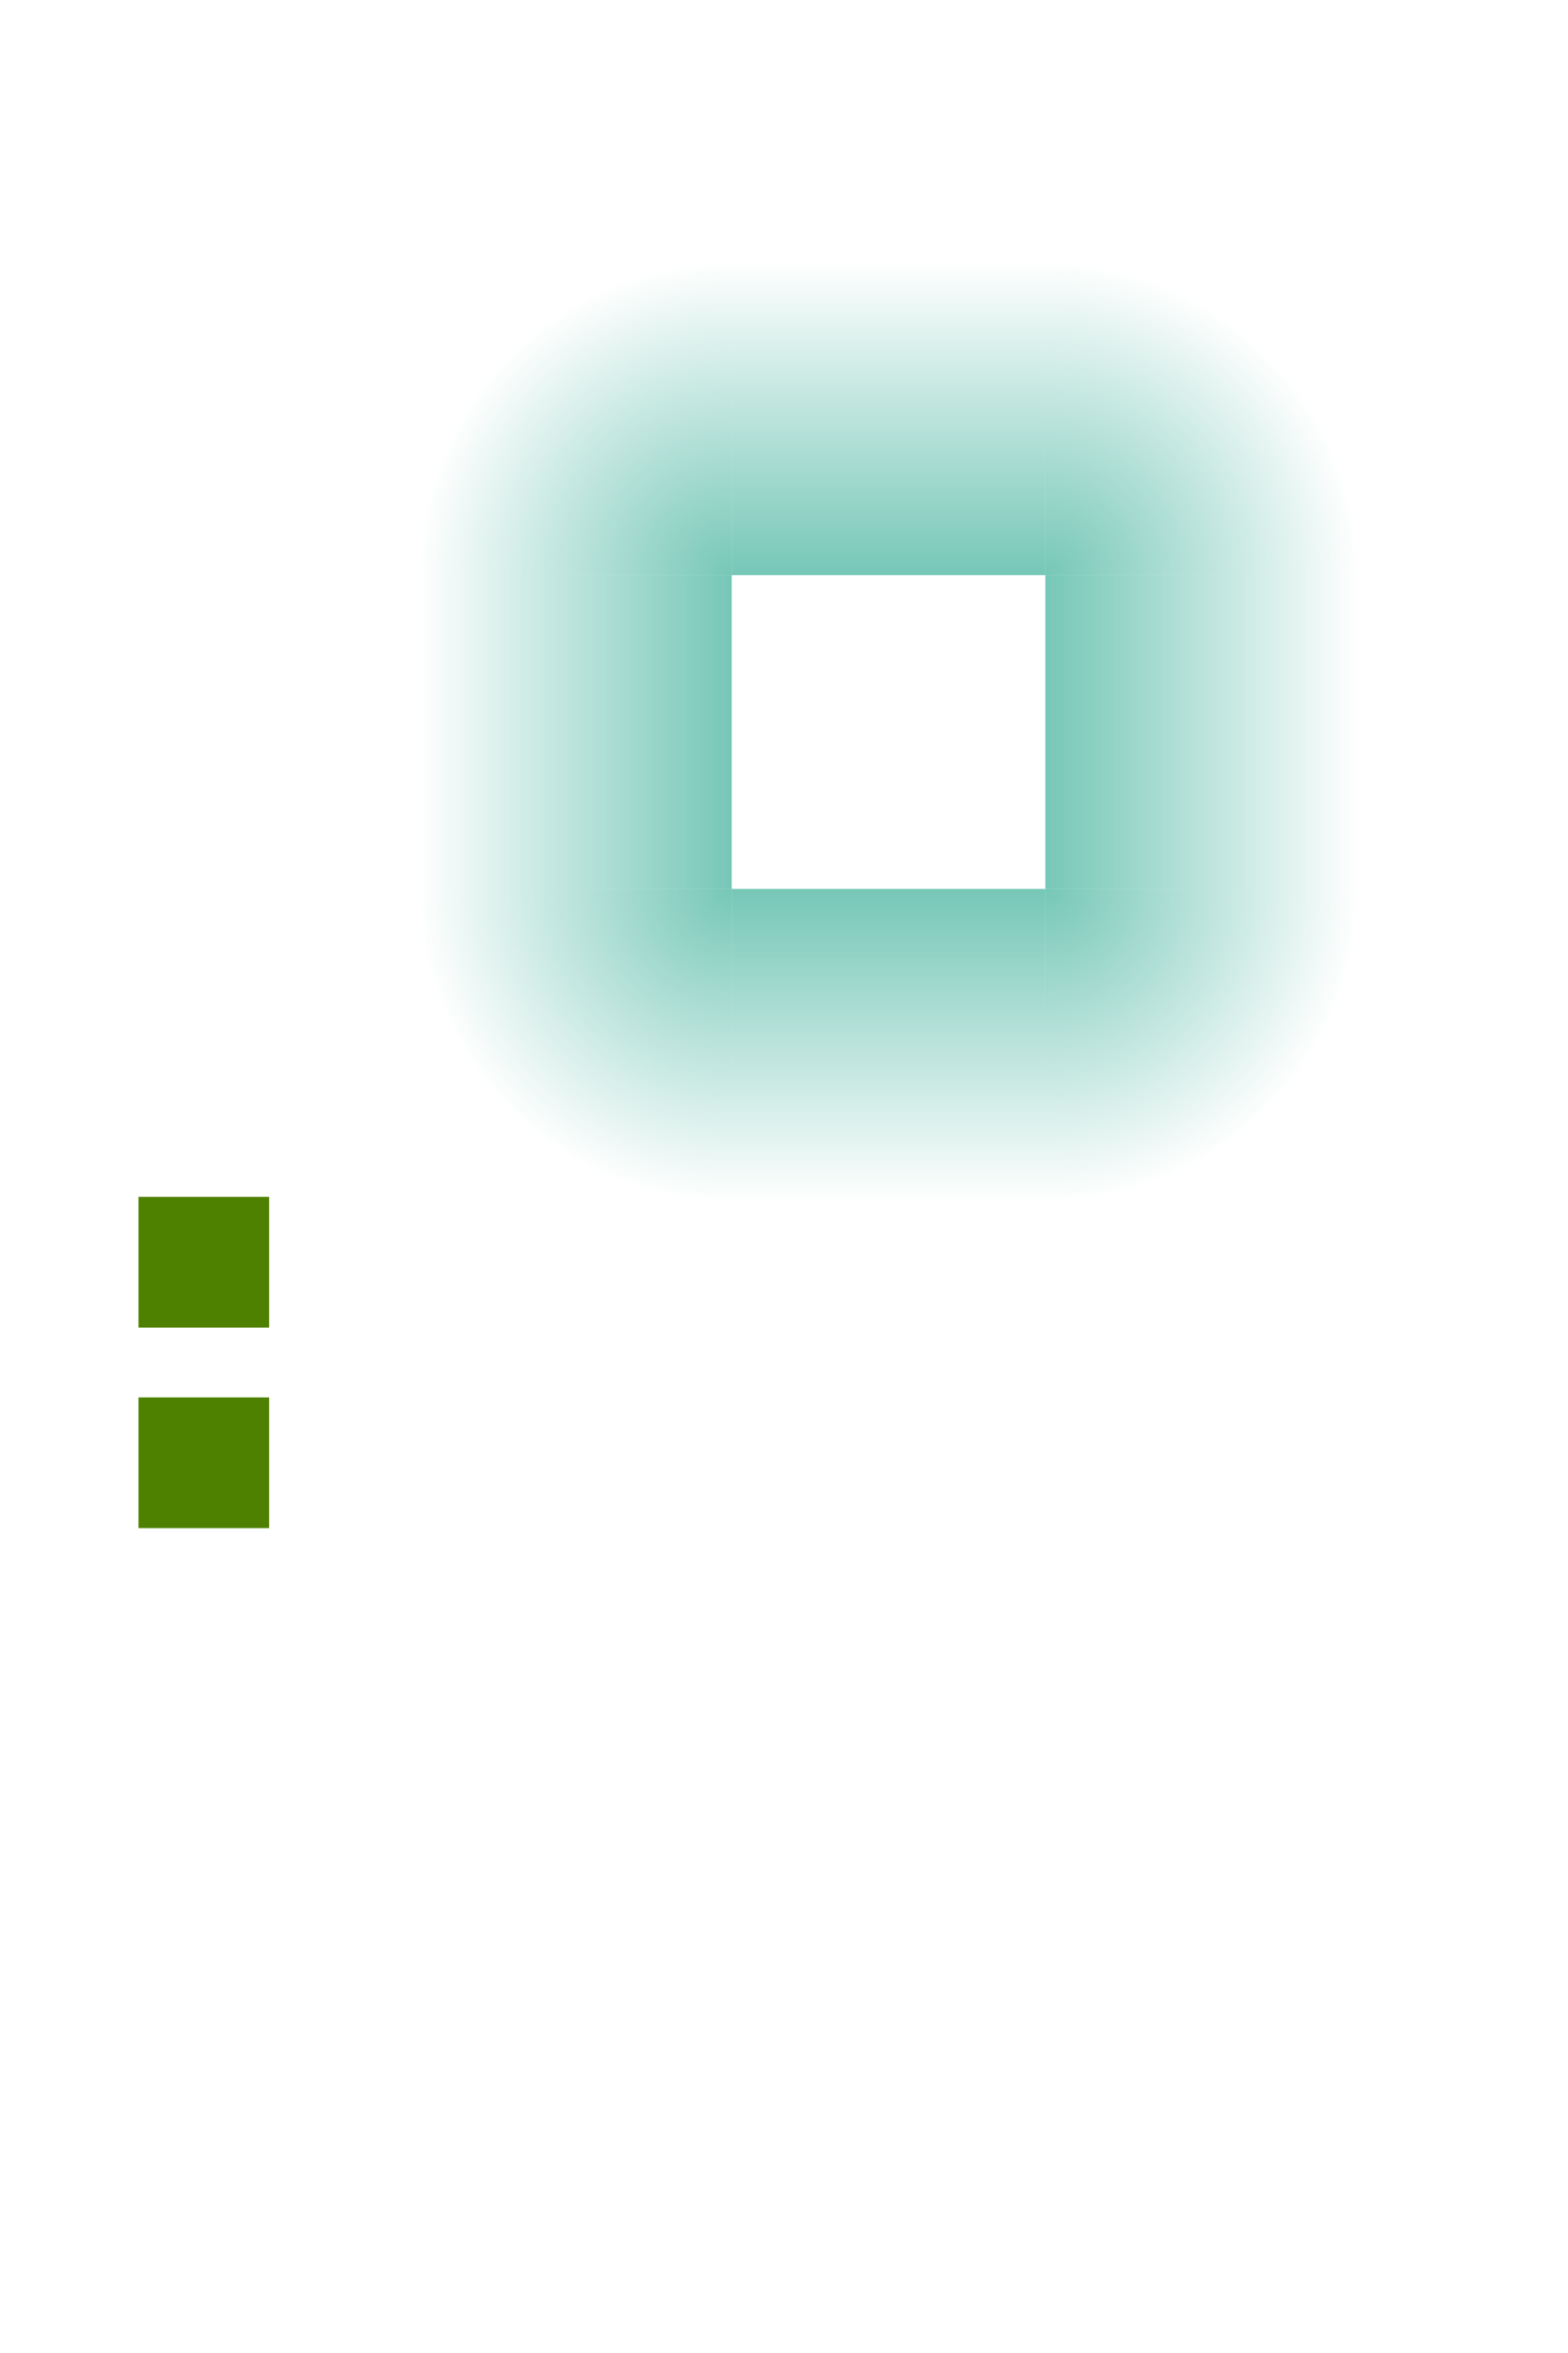 <?xml version="1.0" encoding="UTF-8" standalone="no"?>
<svg
   xmlns:dc="http://purl.org/dc/elements/1.1/"
   xmlns:cc="http://creativecommons.org/ns#"
   xmlns:rdf="http://www.w3.org/1999/02/22-rdf-syntax-ns#"
   xmlns:svg="http://www.w3.org/2000/svg"
   xmlns="http://www.w3.org/2000/svg"
   xmlns:xlink="http://www.w3.org/1999/xlink"
   xmlns:sodipodi="http://sodipodi.sourceforge.net/DTD/sodipodi-0.dtd"
   xmlns:inkscape="http://www.inkscape.org/namespaces/inkscape"
   id="svg2"
   width="60"
   height="90"
   version="1"
   sodipodi:docname="glowbar.svg"
   inkscape:version="0.92.2 2405546, 2018-03-11">
  <sodipodi:namedview
     pagecolor="#ffffff"
     bordercolor="#666666"
     borderopacity="1"
     objecttolerance="10"
     gridtolerance="10"
     guidetolerance="10"
     inkscape:pageopacity="0"
     inkscape:pageshadow="2"
     inkscape:window-width="1366"
     inkscape:window-height="721"
     id="namedview26"
     showgrid="false"
     inkscape:zoom="10.488889"
     inkscape:cx="36.123923"
     inkscape:cy="65.365121"
     inkscape:window-x="0"
     inkscape:window-y="24"
     inkscape:window-maximized="1"
     inkscape:current-layer="svg2" />
  <defs
     id="defs5">
    <linearGradient
       id="linearGradient975">
      <stop
         style="stop-color:#16a085;stop-opacity:0.588"
         offset="0"
         id="stop971" />
      <stop
         style="stop-color:#16a085;stop-opacity:0"
         offset="1"
         id="stop973" />
    </linearGradient>
    <linearGradient
       id="linearGradient969">
      <stop
         style="stop-color:#16a085;stop-opacity:0.588"
         offset="0"
         id="stop965" />
      <stop
         style="stop-color:#16a085;stop-opacity:0"
         offset="1"
         id="stop967" />
    </linearGradient>
    <linearGradient
       id="linearGradient963">
      <stop
         style="stop-color:#16a085;stop-opacity:0.588"
         offset="0"
         id="stop959" />
      <stop
         style="stop-color:#16a085;stop-opacity:0"
         offset="1"
         id="stop961" />
    </linearGradient>
    <linearGradient
       id="linearGradient957">
      <stop
         style="stop-color:#16a085;stop-opacity:0.588"
         offset="0"
         id="stop953" />
      <stop
         style="stop-color:#16a085;stop-opacity:0"
         offset="1"
         id="stop955" />
    </linearGradient>
    <linearGradient
       id="linearGradient951">
      <stop
         style="stop-color:#16a085;stop-opacity:0.588"
         offset="0"
         id="stop947" />
      <stop
         style="stop-color:#16a085;stop-opacity:0"
         offset="1"
         id="stop949" />
    </linearGradient>
    <linearGradient
       id="linearGradient945">
      <stop
         style="stop-color:#16a085;stop-opacity:0.588"
         offset="0"
         id="stop941" />
      <stop
         style="stop-color:#16a085;stop-opacity:0"
         offset="1"
         id="stop943" />
    </linearGradient>
    <linearGradient
       id="linearGradient939">
      <stop
         style="stop-color:#16a085;stop-opacity:0.588"
         offset="0"
         id="stop935" />
      <stop
         style="stop-color:#16a085;stop-opacity:0"
         offset="1"
         id="stop937" />
    </linearGradient>
    <linearGradient
       id="linearGradient3771">
      <stop
         id="stop3773"
         offset="0"
         style="stop-color:#16a085;stop-opacity:0.588" />
      <stop
         id="stop3775"
         offset="1"
         style="stop-color:#16a085;stop-opacity:0" />
    </linearGradient>
    <radialGradient
       id="radialGradient3777"
       cx="37.919"
       cy="13.191"
       r="6"
       fx="37.919"
       fy="13.191"
       gradientTransform="matrix(2,0,0,2,-35.837,-4.381)"
       gradientUnits="userSpaceOnUse"
       xlink:href="#linearGradient969" />
    <radialGradient
       id="radialGradient3785"
       cx="37.919"
       cy="13.191"
       r="6"
       fx="37.919"
       fy="13.191"
       gradientTransform="matrix(2,0,0,2,-97.837,1.619)"
       gradientUnits="userSpaceOnUse"
       xlink:href="#linearGradient3771" />
    <linearGradient
       id="linearGradient3795"
       x1="62"
       x2="62"
       y1="20"
       y2="8"
       gradientTransform="translate(-26,2)"
       gradientUnits="userSpaceOnUse"
       xlink:href="#linearGradient975" />
    <linearGradient
       id="linearGradient3799"
       x1="62"
       x2="62"
       y1="20"
       y2="8"
       gradientTransform="translate(-32,-60)"
       gradientUnits="userSpaceOnUse"
       xlink:href="#linearGradient963" />
    <radialGradient
       id="radialGradient3803"
       cx="37.919"
       cy="13.191"
       r="6"
       fx="37.919"
       fy="13.191"
       gradientTransform="matrix(2,0,0,2,-35.837,-60.381)"
       gradientUnits="userSpaceOnUse"
       xlink:href="#linearGradient957" />
    <linearGradient
       id="linearGradient3807"
       x1="62"
       x2="62"
       y1="20"
       y2="8"
       gradientTransform="translate(-94,-54)"
       gradientUnits="userSpaceOnUse"
       xlink:href="#linearGradient951" />
    <linearGradient
       id="linearGradient3811"
       x1="62"
       x2="62"
       y1="20"
       y2="8"
       gradientTransform="translate(-32,8)"
       gradientUnits="userSpaceOnUse"
       xlink:href="#linearGradient939" />
    <radialGradient
       id="radialGradient3815"
       cx="37.919"
       cy="13.191"
       r="6"
       fx="37.919"
       fy="13.191"
       gradientTransform="matrix(2,0,0,2,-41.837,1.619)"
       gradientUnits="userSpaceOnUse"
       xlink:href="#linearGradient945" />
  </defs>
  <rect
     id="hint-glow-radius"
     width="5"
     height="5"
     x="5.3"
     y="45.78"
     style="opacity:1;fill:#4f8100;fill-opacity:1;fill-rule:nonzero;stroke:none;stroke-width:6.7;stroke-linecap:round;stroke-linejoin:round;stroke-miterlimit:4;stroke-dasharray:none;stroke-dashoffset:0;stroke-opacity:1" />
  <rect
     id="hint-stretch-borders"
     width="5"
     height="5"
     x="5.3"
     y="53.45"
     style="opacity:1;fill:#4f8100;fill-opacity:1;fill-rule:nonzero;stroke:none;stroke-width:6.7;stroke-linecap:round;stroke-linejoin:round;stroke-miterlimit:4;stroke-dasharray:none;stroke-dashoffset:0;stroke-opacity:1" />
  <rect
     id="center"
     width="12.01"
     height="12.01"
     x="14.02"
     y="20.11"
     style="opacity:0;fill:#ffffff;fill-opacity:1;fill-rule:nonzero;stroke:none;stroke-width:6.7;stroke-linecap:round;stroke-linejoin:round;stroke-miterlimit:4;stroke-dasharray:none;stroke-dashoffset:0;stroke-opacity:1" />
  <rect
     id="topright"
     width="12"
     height="12"
     x="40"
     y="10"
     style="fill:url(#radialGradient3777);fill-opacity:1" />
  <rect
     id="topleft"
     width="12"
     height="12"
     x="-22"
     y="16"
     transform="matrix(0,-1,1,0,0,0)"
     style="fill:url(#radialGradient3785);fill-opacity:1" />
  <rect
     id="top"
     width="12"
     height="12"
     x="28"
     y="10"
     style="fill:url(#linearGradient3795);fill-opacity:1" />
  <rect
     id="right"
     width="12"
     height="12"
     x="22"
     y="-52"
     transform="matrix(0,1,-1,0,0,0)"
     style="fill:url(#linearGradient3799);fill-opacity:1" />
  <rect
     id="bottomright"
     width="12"
     height="12"
     x="40"
     y="-46"
     transform="scale(1,-1)"
     style="fill:url(#radialGradient3803);fill-opacity:1" />
  <rect
     id="bottom"
     width="12"
     height="12"
     x="-40"
     y="-46"
     transform="scale(-1,-1)"
     style="fill:url(#linearGradient3807);fill-opacity:1" />
  <rect
     id="left"
     width="12"
     height="12"
     x="22"
     y="16"
     transform="matrix(0,1,1,0,0,0)"
     style="fill:url(#linearGradient3811);fill-opacity:1" />
  <rect
     id="bottomleft"
     width="12"
     height="12"
     x="34"
     y="16"
     transform="matrix(0,1,1,0,0,0)"
     style="fill:url(#radialGradient3815);fill-opacity:1" />
</svg>
